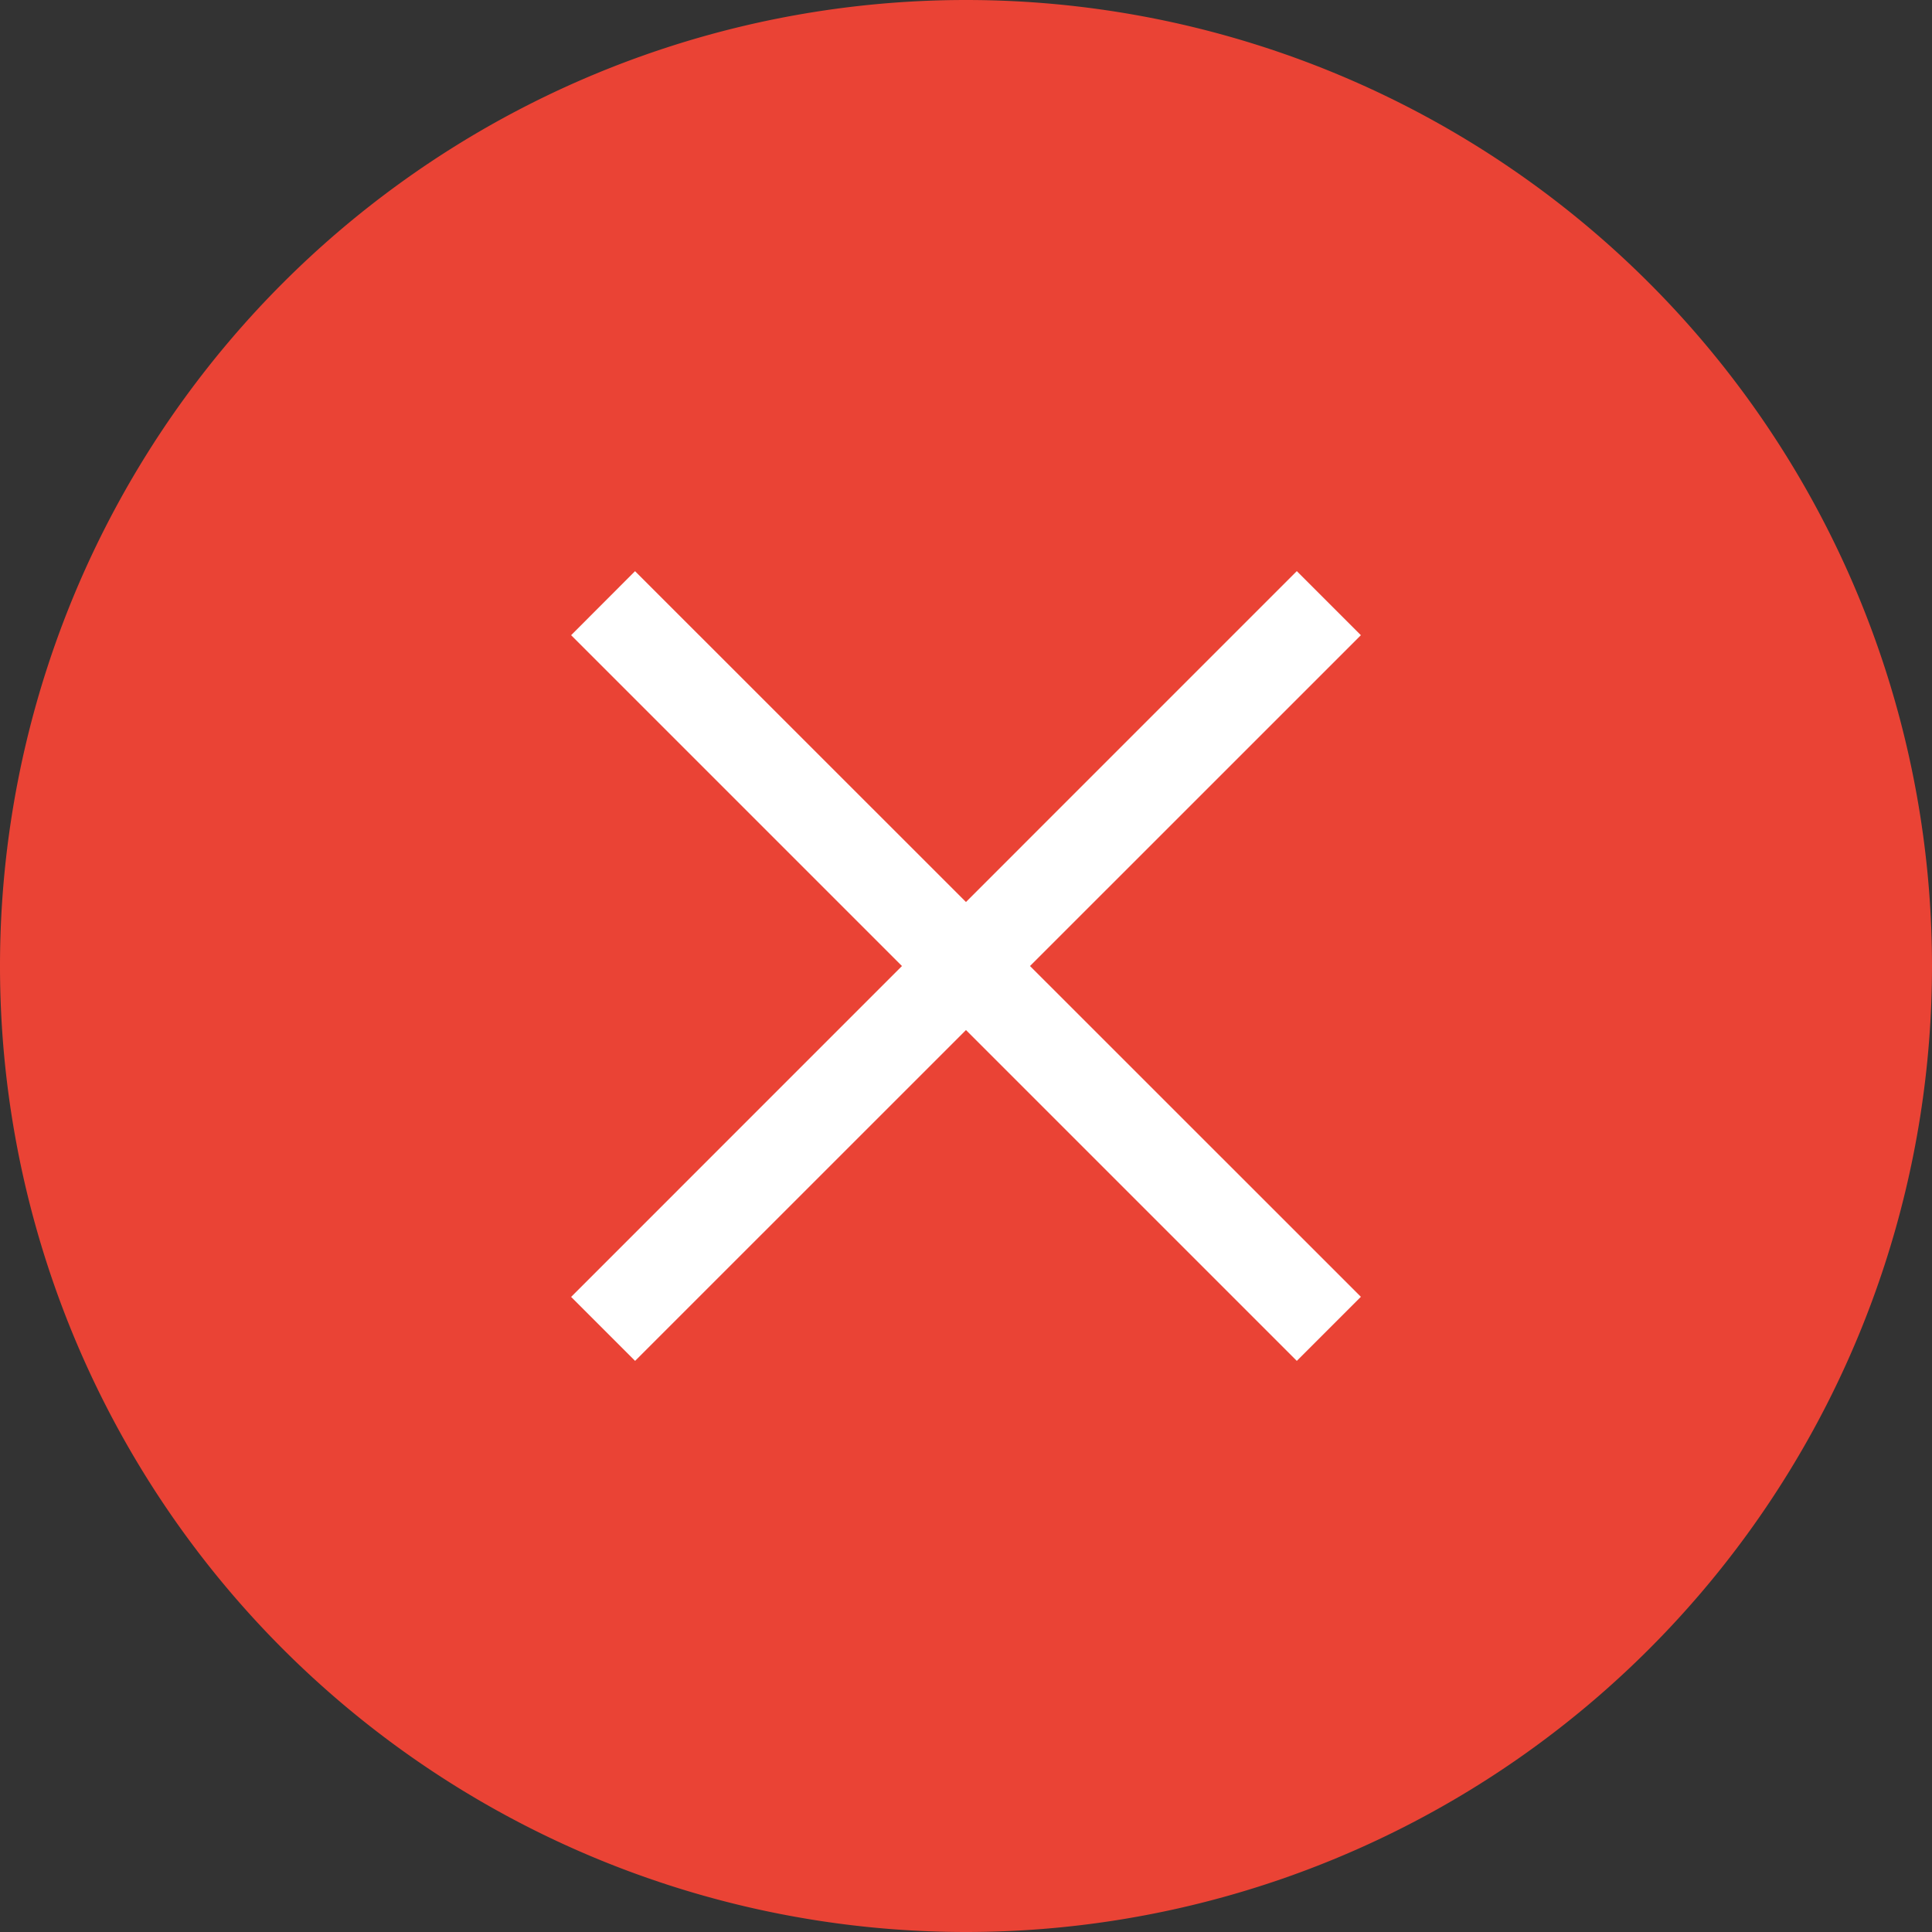 <svg width="18" height="18" fill="none" xmlns="http://www.w3.org/2000/svg"><rect width="100%" height="100%" fill="#333333" stroke="none"/><path d="M9 18A9 9 0 1 0 9 0a9 9 0 0 0 0 18z" fill="#EA4335"/><path d="M5.917 5.321l-.596.597 6.761 6.761.597-.597-6.762-6.76z" fill="#fff"/><path d="M12.082 5.321l-6.761 6.762.596.596 6.762-6.761-.597-.597z" fill="#fff"/></svg>